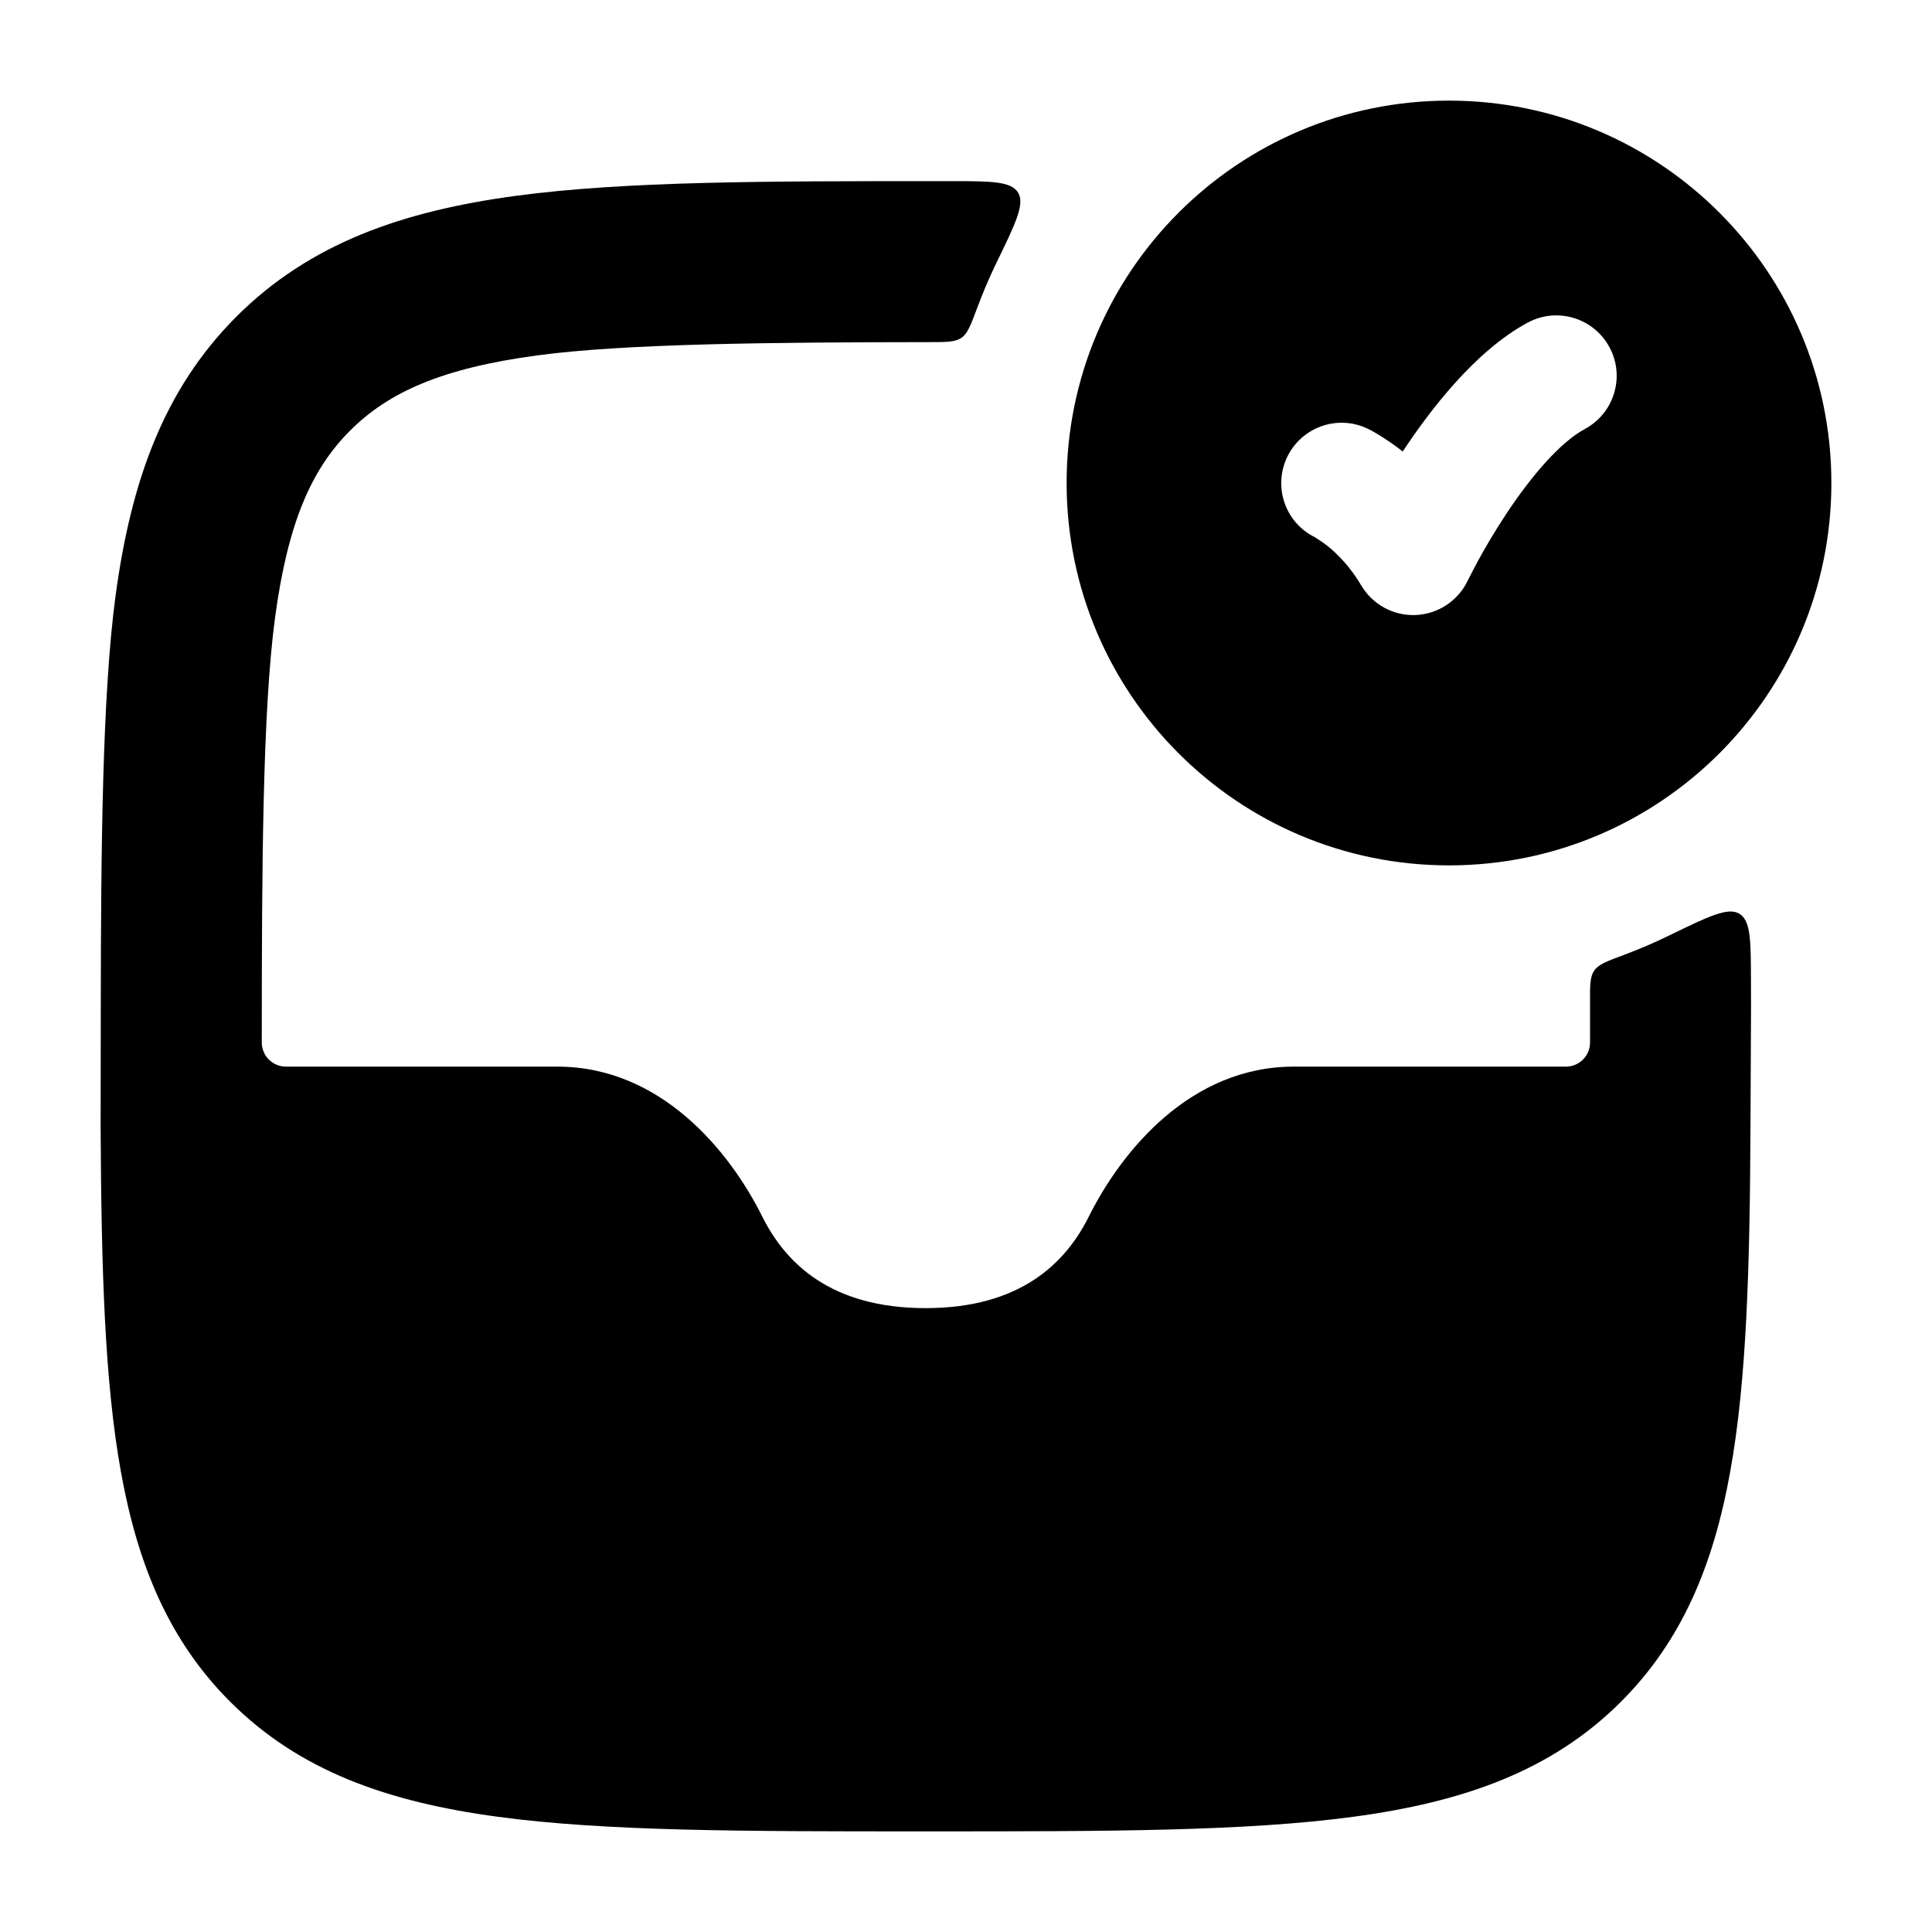 <svg width="24" height="24" viewBox="0 0 24 24" xmlns="http://www.w3.org/2000/svg">
<path class="pr-icon-bulk-primary" fill-rule="evenodd" clip-rule="evenodd" d="M18 1.25C15.377 1.25 13.25 3.377 13.25 6C13.25 8.623 15.377 10.75 18 10.75C20.623 10.75 22.75 8.623 22.75 6C22.75 3.377 20.623 1.25 18 1.25ZM19.688 5.329C20.053 5.132 20.19 4.677 19.993 4.313C19.797 3.948 19.342 3.811 18.977 4.008C18.32 4.362 17.756 5.108 17.425 5.609C17.316 5.521 17.111 5.382 16.989 5.325C16.615 5.146 16.168 5.305 15.989 5.679C15.813 6.049 15.966 6.492 16.333 6.673C16.333 6.673 16.437 6.738 16.496 6.786C16.614 6.882 16.772 7.039 16.909 7.271C17.05 7.51 17.31 7.652 17.587 7.64C17.864 7.628 18.112 7.464 18.232 7.214C18.253 7.172 18.314 7.052 18.356 6.975C18.44 6.82 18.562 6.61 18.709 6.387C19.027 5.906 19.385 5.492 19.688 5.329Z" fill="currentColor"/>
<path class="pr-icon-bulk-secondary" d="M20.179 11.86C19.965 11.939 19.858 11.979 19.805 12.056C19.751 12.133 19.751 12.24 19.752 12.453C19.752 12.617 19.752 12.783 19.752 12.95C19.752 13.116 19.618 13.25 19.452 13.25L16.072 13.25C14.792 13.25 13.937 14.29 13.526 15.112C13.236 15.694 12.672 16.25 11.498 16.25C10.323 16.25 9.759 15.694 9.469 15.112C9.059 14.29 8.204 13.25 6.923 13.25L3.552 13.25C3.386 13.25 3.252 13.116 3.252 12.95C3.252 10.798 3.261 8.829 3.417 7.671C3.576 6.489 3.871 5.827 4.35 5.348C4.829 4.87 5.491 4.574 6.673 4.415C7.758 4.269 9.556 4.252 11.548 4.25C11.76 4.25 11.867 4.25 11.944 4.196C12.021 4.143 12.06 4.036 12.14 3.823C12.209 3.635 12.288 3.452 12.374 3.273C12.615 2.779 12.735 2.532 12.646 2.391C12.558 2.25 12.305 2.25 11.799 2.25L11.678 2.25C9.502 2.25 7.767 2.25 6.407 2.433C5.002 2.622 3.848 3.022 2.936 3.934C2.024 4.847 1.624 6 1.435 7.405C1.271 8.624 1.254 10.547 1.252 12.5L1.25 14.004C1.259 15.745 1.298 17.154 1.503 18.289C1.712 19.446 2.103 20.384 2.859 21.139C3.717 21.997 4.809 22.384 6.186 22.569C7.529 22.75 9.25 22.75 11.441 22.75H11.555C13.745 22.75 15.466 22.75 16.81 22.569C18.186 22.384 19.279 21.997 20.137 21.139C20.892 20.384 21.283 19.446 21.492 18.289C21.698 17.154 21.737 15.745 21.745 14.004L21.752 12.5C21.752 12.396 21.752 12.293 21.751 12.189C21.75 11.69 21.75 11.44 21.609 11.352C21.468 11.264 21.224 11.383 20.735 11.621C20.555 11.709 20.369 11.789 20.179 11.86Z" fill="currentColor"/>
</svg>

